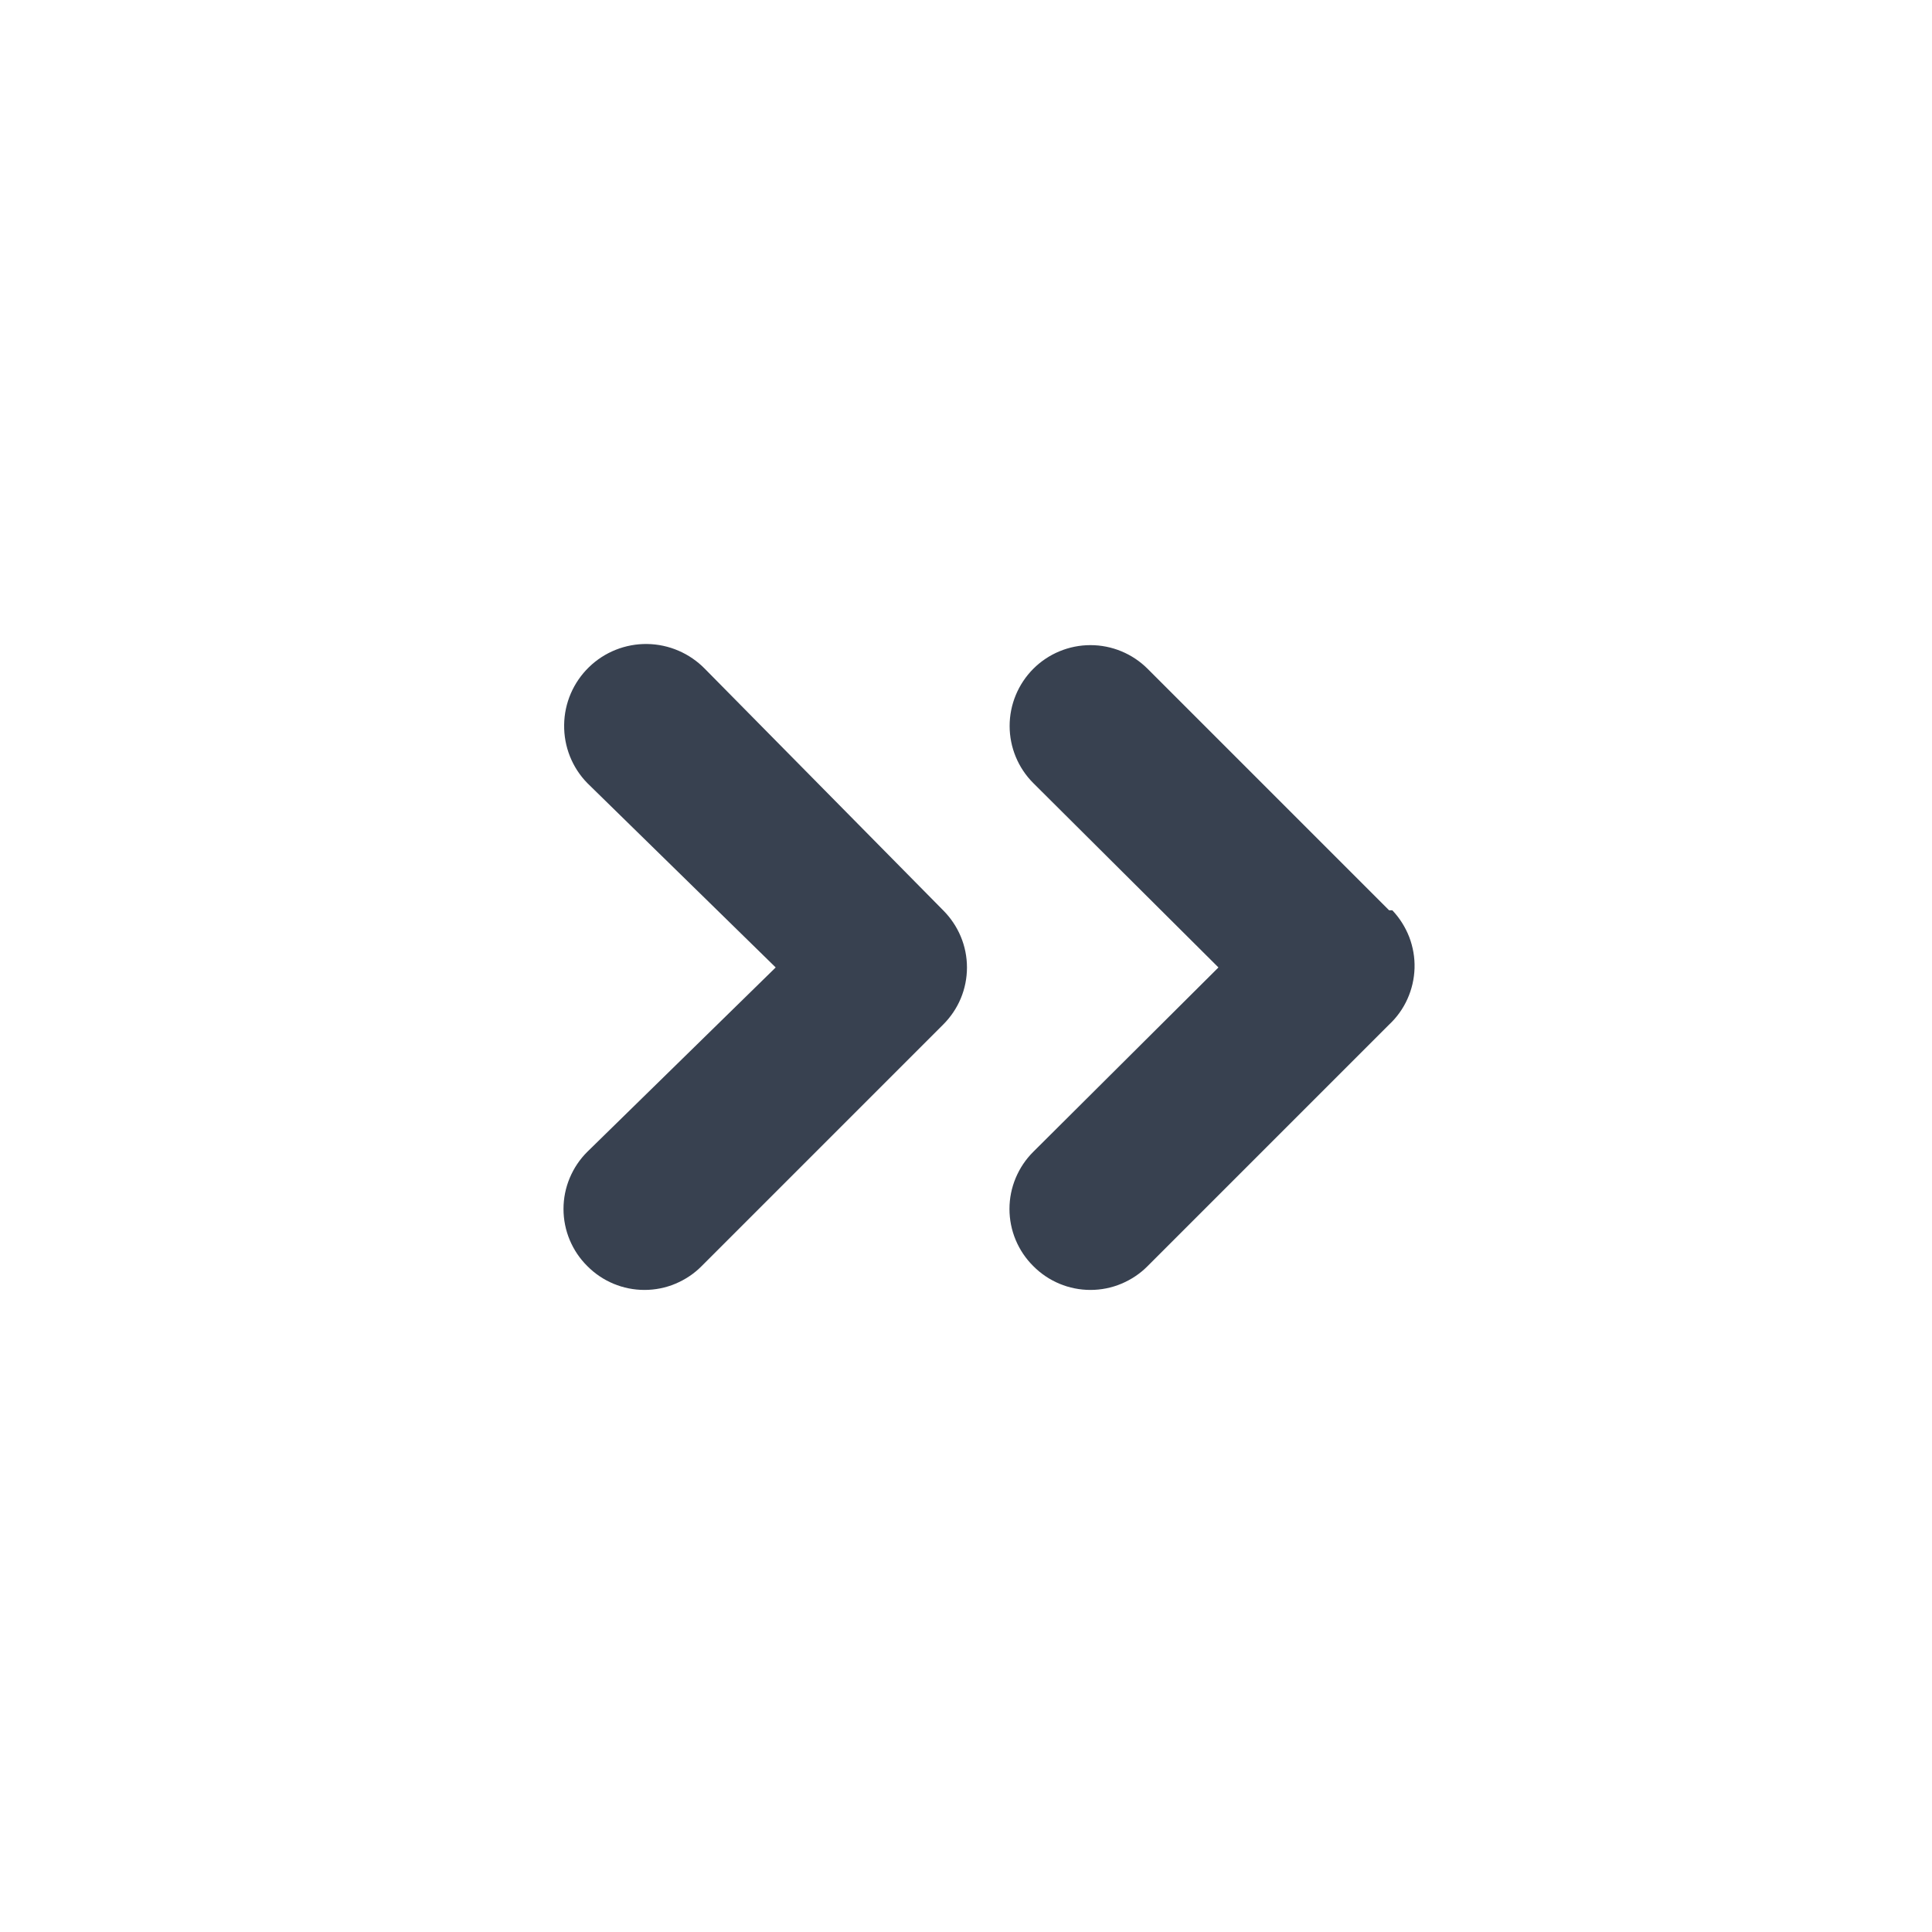 <svg width="24" height="24" viewBox="0 0 24 24" fill="none" xmlns="http://www.w3.org/2000/svg">
<path d="M8.756 8.308C8.567 8.115 8.31 8.004 8.04 8C7.77 7.996 7.509 8.1 7.316 8.288C7.122 8.477 7.011 8.734 7.008 9.004C7.004 9.274 7.107 9.535 7.296 9.728L9.636 12.018L7.296 14.308C7.202 14.401 7.128 14.512 7.077 14.634C7.026 14.756 7 14.886 7 15.018C7 15.15 7.026 15.281 7.077 15.403C7.128 15.525 7.202 15.635 7.296 15.728C7.389 15.822 7.499 15.896 7.621 15.947C7.743 15.998 7.874 16.024 8.006 16.024C8.138 16.024 8.269 15.998 8.39 15.947C8.512 15.896 8.623 15.822 8.716 15.728L11.716 12.728C11.809 12.635 11.884 12.525 11.935 12.403C11.986 12.281 12.012 12.15 12.012 12.018C12.012 11.886 11.986 11.756 11.935 11.634C11.884 11.512 11.809 11.401 11.716 11.308L8.756 8.308ZM17.256 11.308L14.256 8.308C14.068 8.12 13.812 8.014 13.546 8.014C13.28 8.014 13.024 8.12 12.836 8.308C12.648 8.497 12.542 8.752 12.542 9.018C12.542 9.285 12.648 9.54 12.836 9.728L15.136 12.018L12.836 14.308C12.742 14.401 12.668 14.512 12.617 14.634C12.566 14.756 12.54 14.886 12.54 15.018C12.54 15.15 12.566 15.281 12.617 15.403C12.668 15.525 12.742 15.635 12.836 15.728C12.929 15.822 13.039 15.896 13.161 15.947C13.283 15.998 13.414 16.024 13.546 16.024C13.678 16.024 13.809 15.998 13.93 15.947C14.052 15.896 14.163 15.822 14.256 15.728L17.256 12.728C17.352 12.638 17.43 12.53 17.484 12.409C17.538 12.289 17.568 12.159 17.572 12.027C17.576 11.895 17.553 11.763 17.506 11.64C17.458 11.517 17.387 11.404 17.296 11.308H17.256Z" fill="#384150"/>
</svg>
